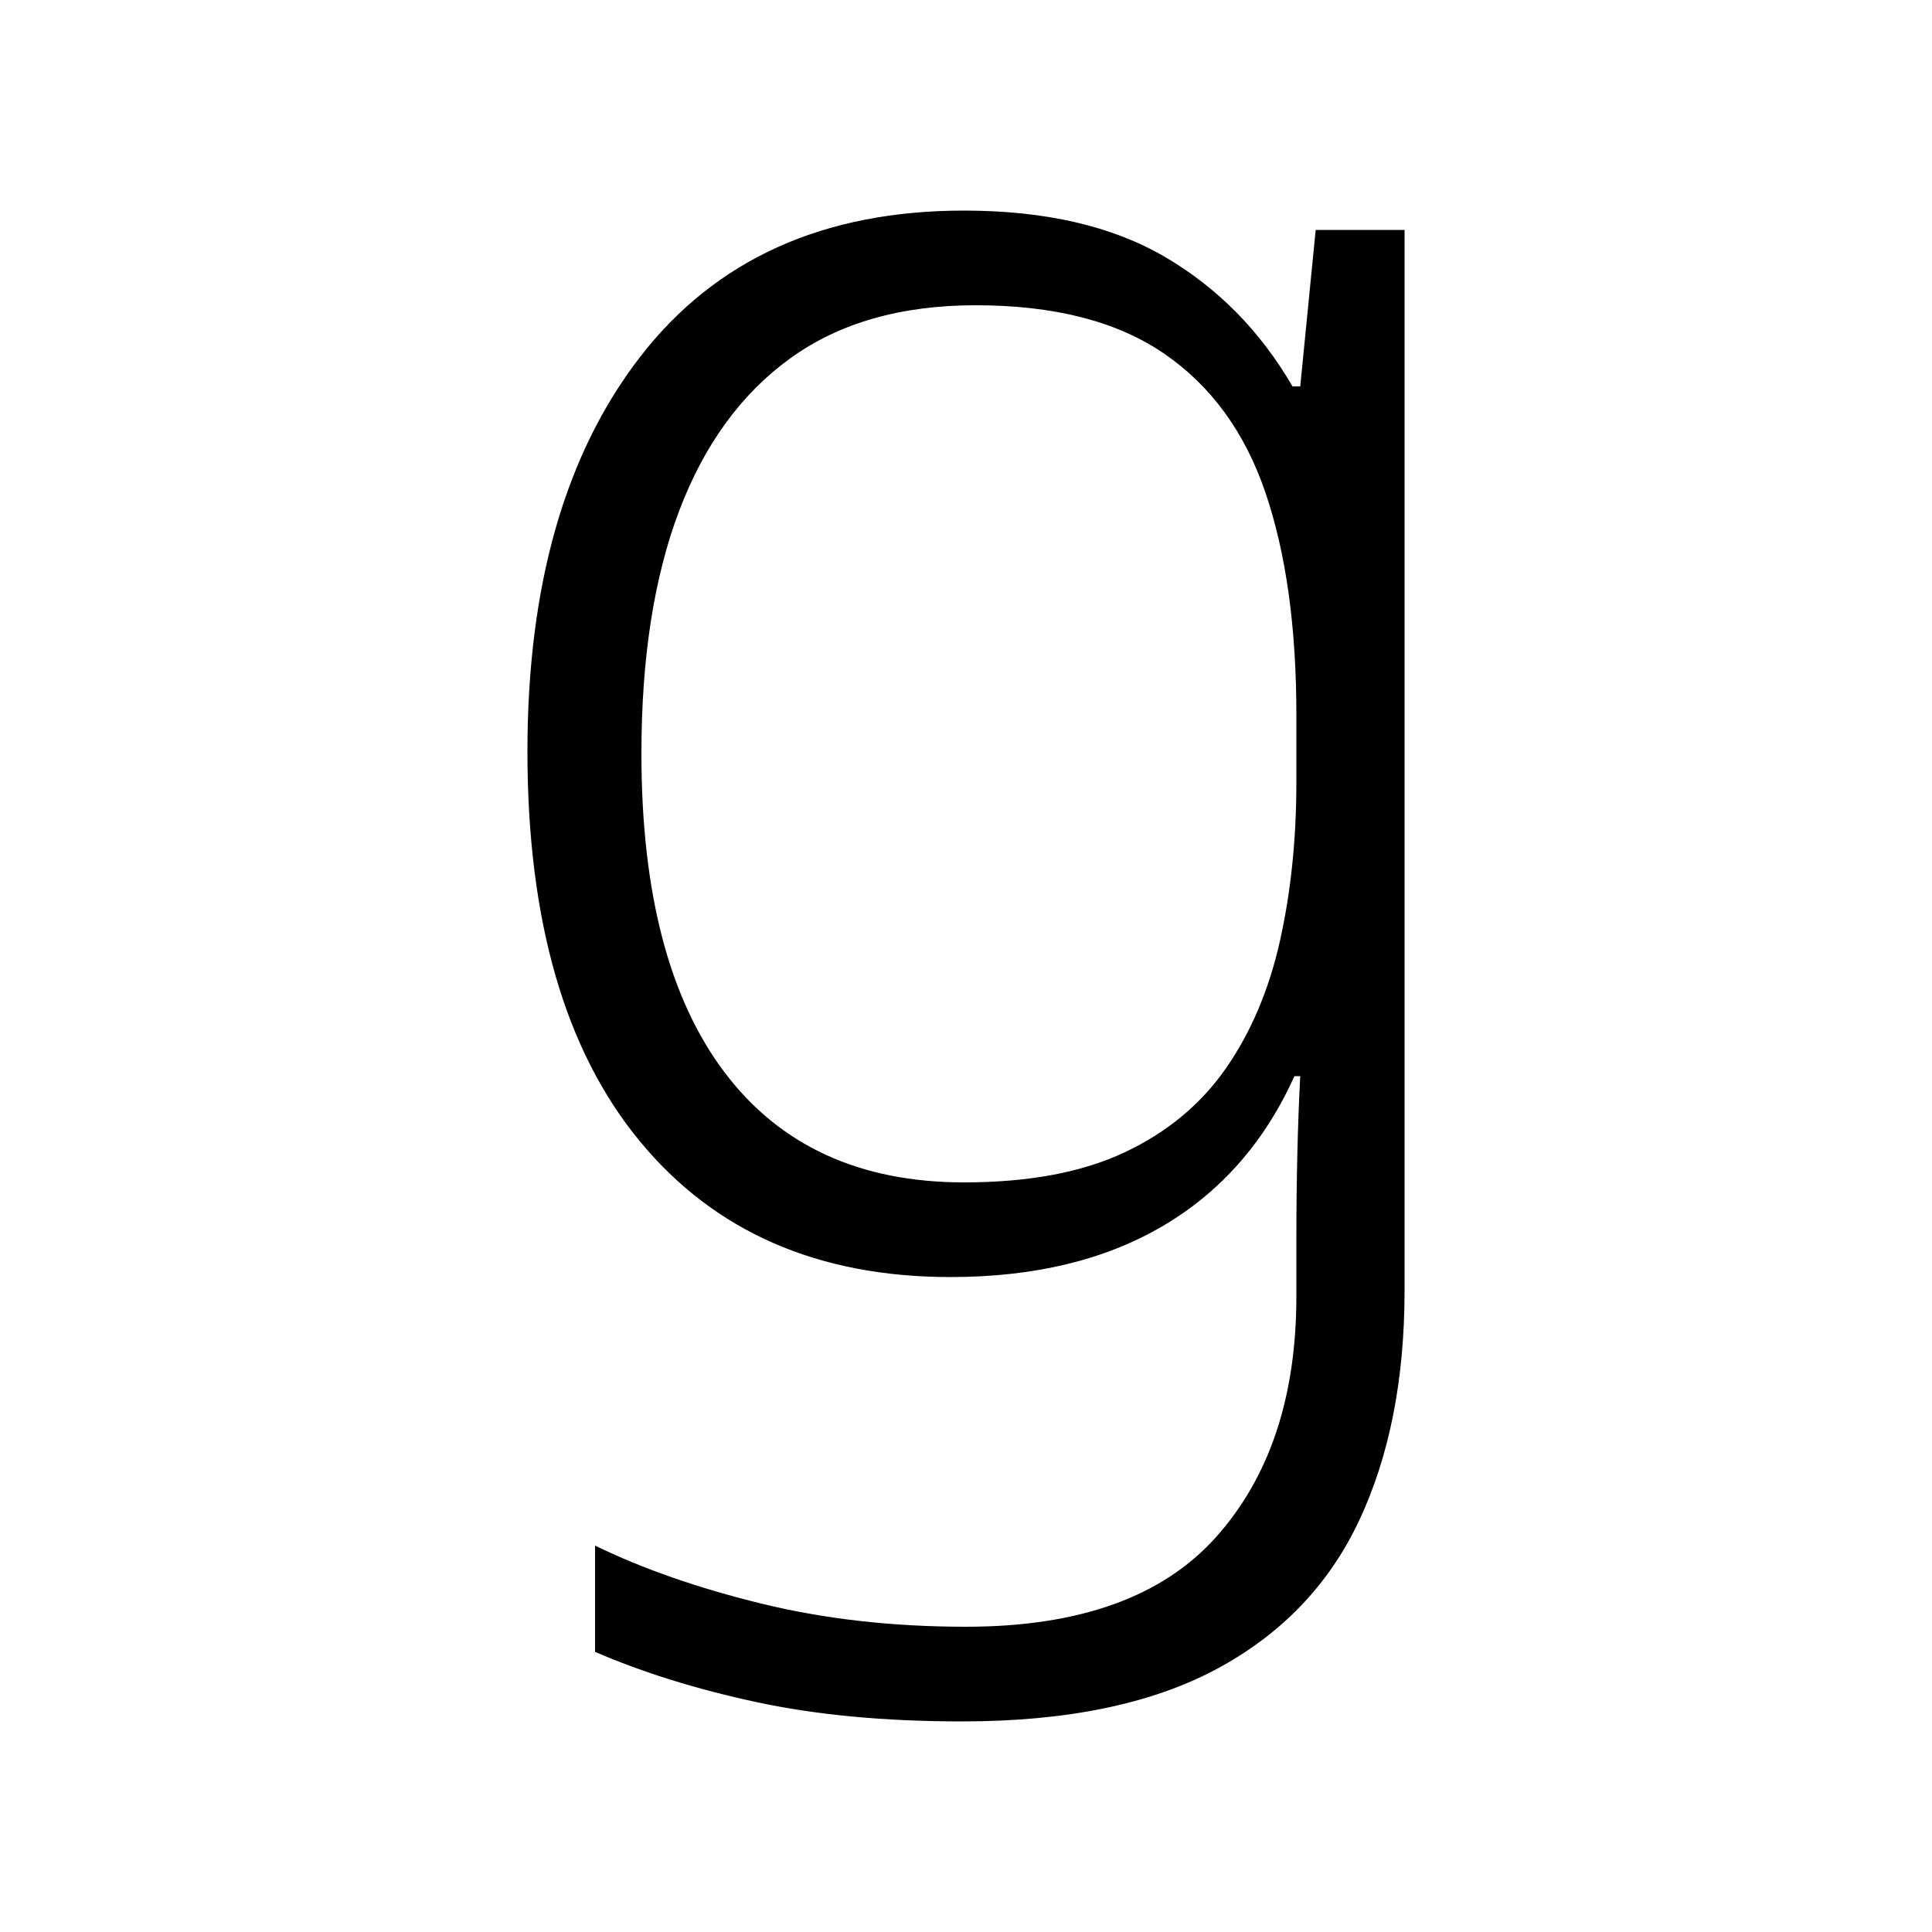 <svg xmlns="http://www.w3.org/2000/svg" xmlns:xlink="http://www.w3.org/1999/xlink" version="1.1" viewBox="0 0 1000 1000">
   <path 
d="M499 109q63 0 104 24t66 67h4l8 -81h46v549q0 69 -23.5 119t-74 77t-131.5 27q-60 0 -106.5 -10t-83.5 -26v-55q37 18 86 30t106 12q88 0 129.5 -46.5t41.5 -124.5v-31q0 -21 0.5 -42.5t1.5 -40.5h-3q-23 51 -68 77.5t-110 26.5q-103 0 -161 -70.5t-58 -201.5
q0 -129 58.5 -204.5t167.5 -75.5zM505 158q-58 0 -96 27.5t-57.5 79t-19.5 125.5q0 108 43 165t124 57q50 0 83 -15.5t52.5 -43.5t28 -66t8.5 -82v-35q0 -68 -16 -115t-52.5 -72t-97.5 -25z" />
</svg>
